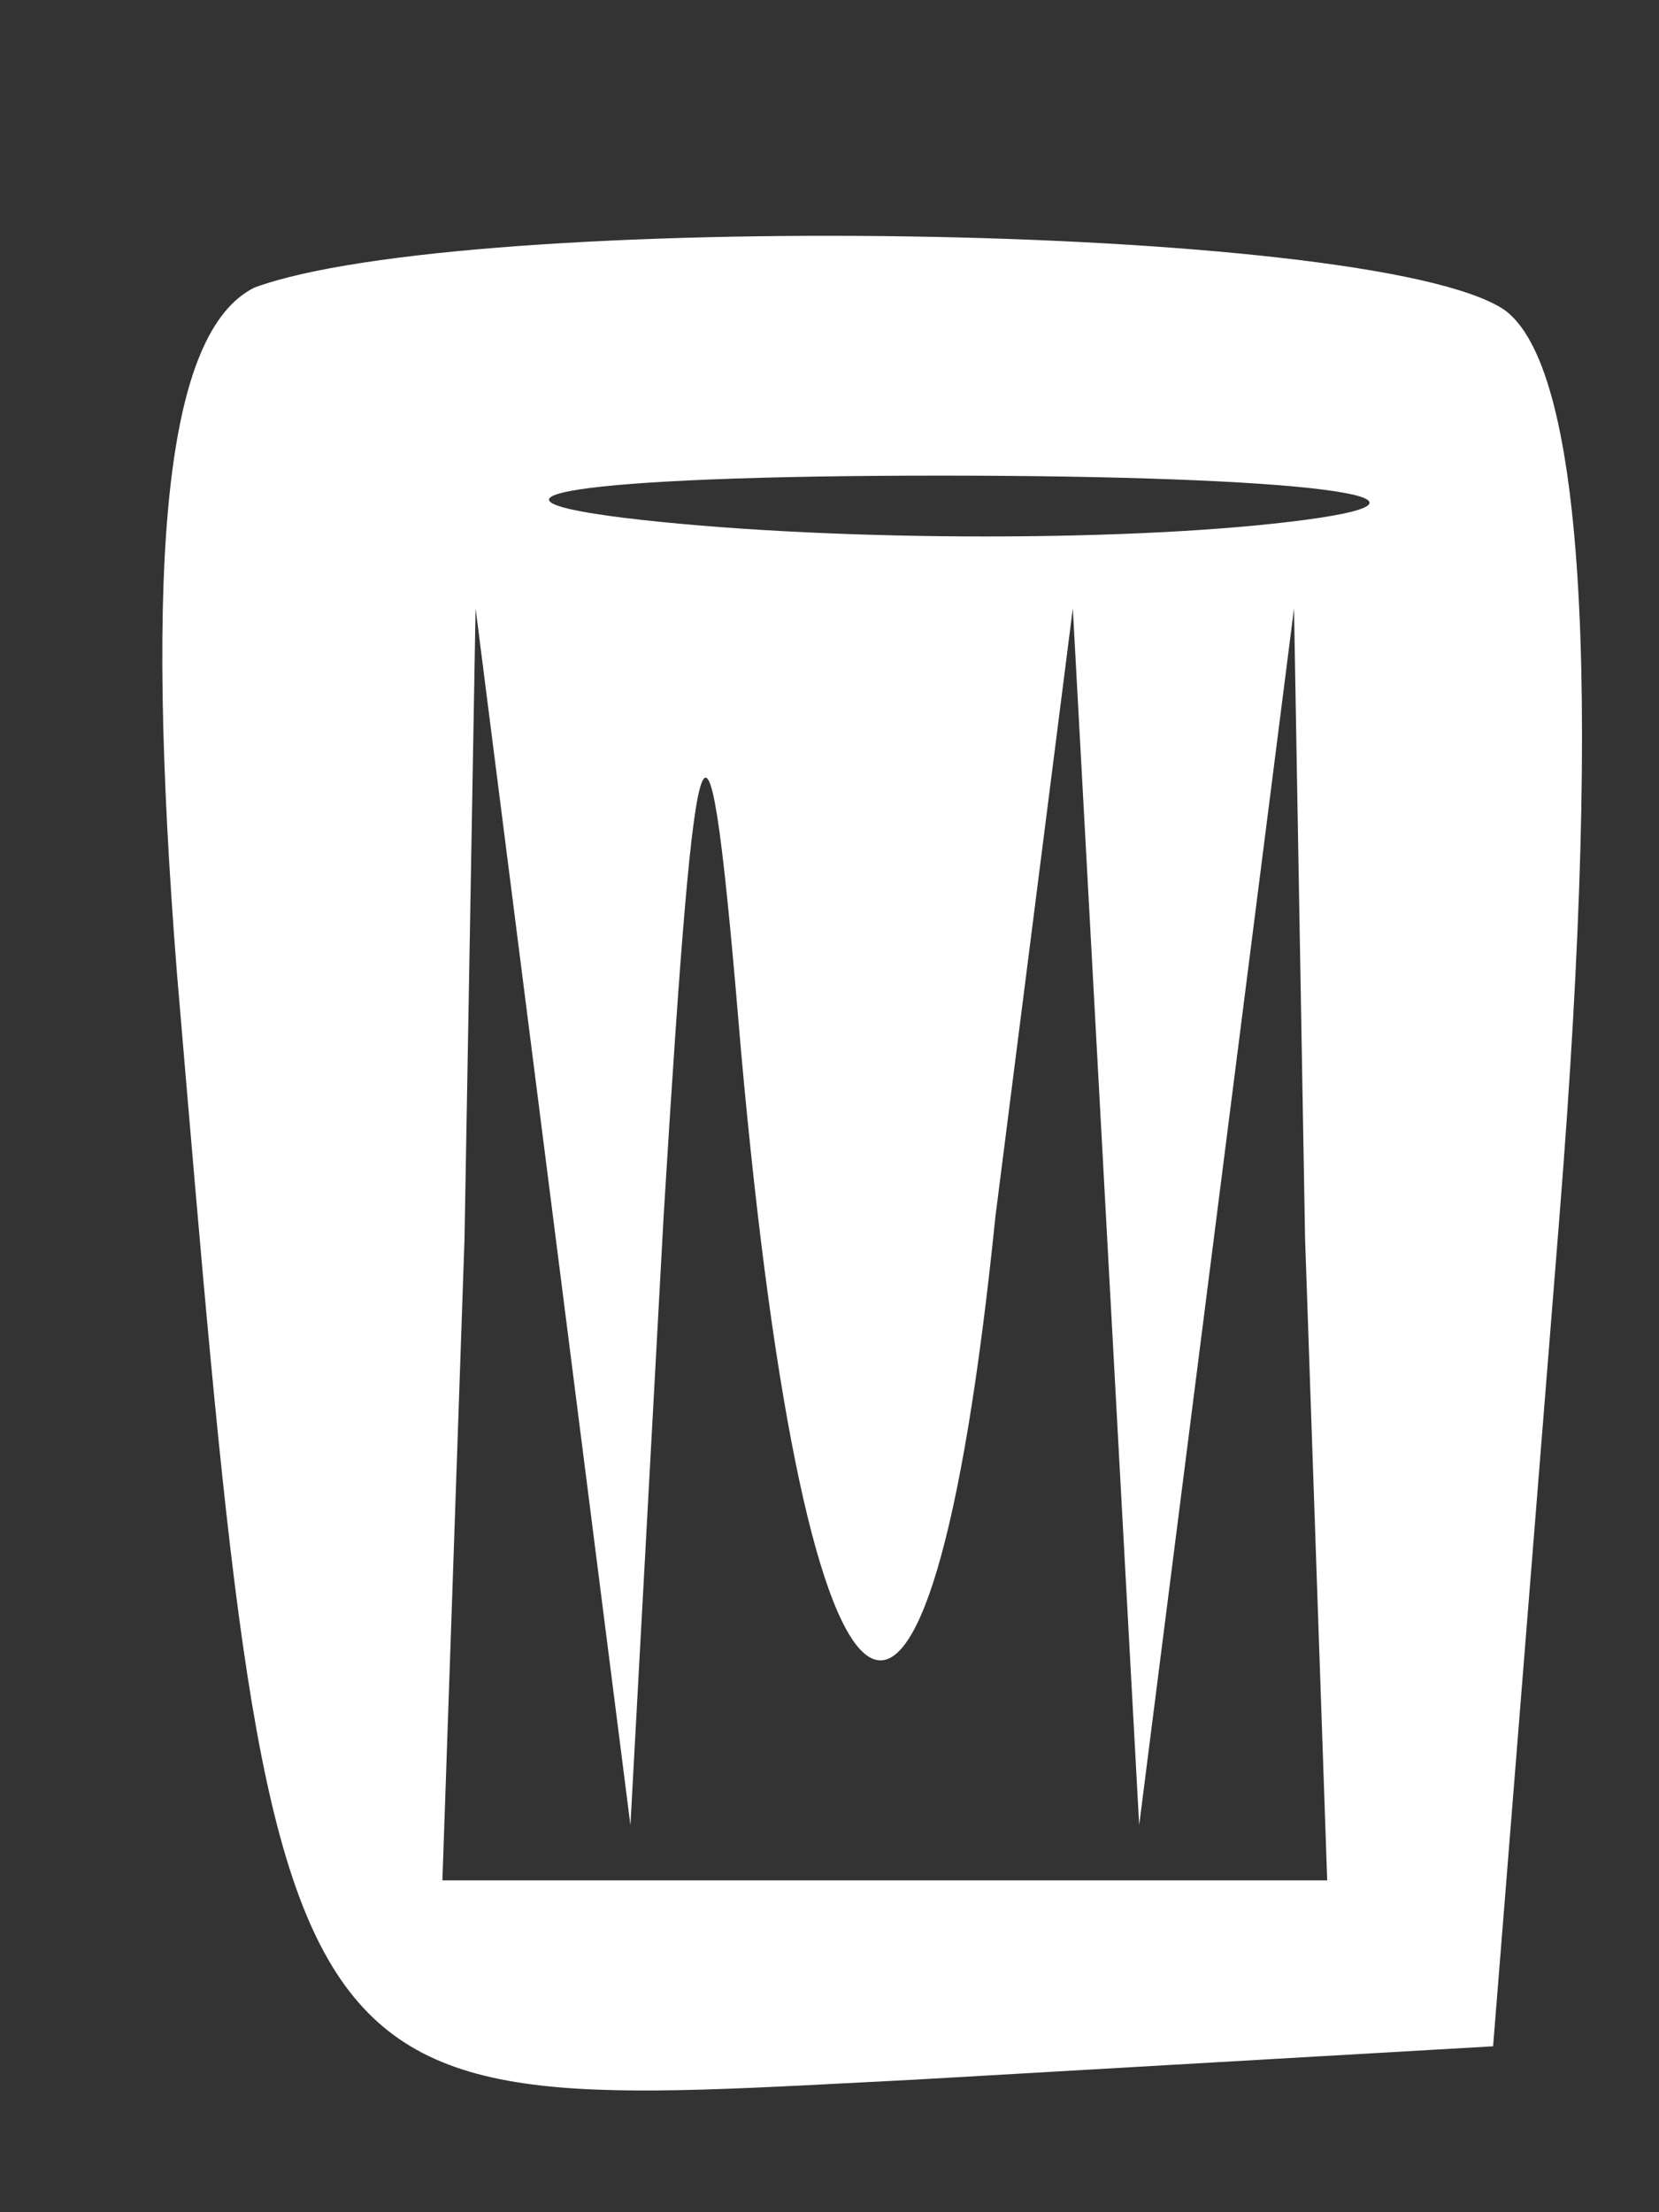 <?xml version="1.0" standalone="no"?>
<!DOCTYPE svg PUBLIC "-//W3C//DTD SVG 20010904//EN"
 "http://www.w3.org/TR/2001/REC-SVG-20010904/DTD/svg10.dtd">
<svg version="1.0" xmlns="http://www.w3.org/2000/svg"
 width="15pt" height="20pt" viewBox="0 0 15 20"
 preserveAspectRatio="xMidYMid meet">

<rect x="0" y="0" width="15" height="20" fill="#333333" stroke="none"/>

<g transform="translate(0,20) scale(0.1,-0.1)"
fill="#ffffff" stroke="none">
<path d="M23 174 c-8 -4 -10 -24 -7 -62 9 -106 8 -103 67 -100 l52 3 6 75 c4
50 2 77 -5 82 -12 8 -94 9 -113 2z m95 -21 c-15 -2 -42 -2 -60 0 -18 2 -6 4
27 4 33 0 48 -2 33 -4z m-58 -63 c3 49 4 51 7 15 6 -67 17 -74 23 -15 l7 55 3
-55 3 -55 7 55 7 55 1 -57 2 -58 -40 0 -40 0 2 58 1 57 7 -55 7 -55 3 55z"/>
</g>
</svg>
